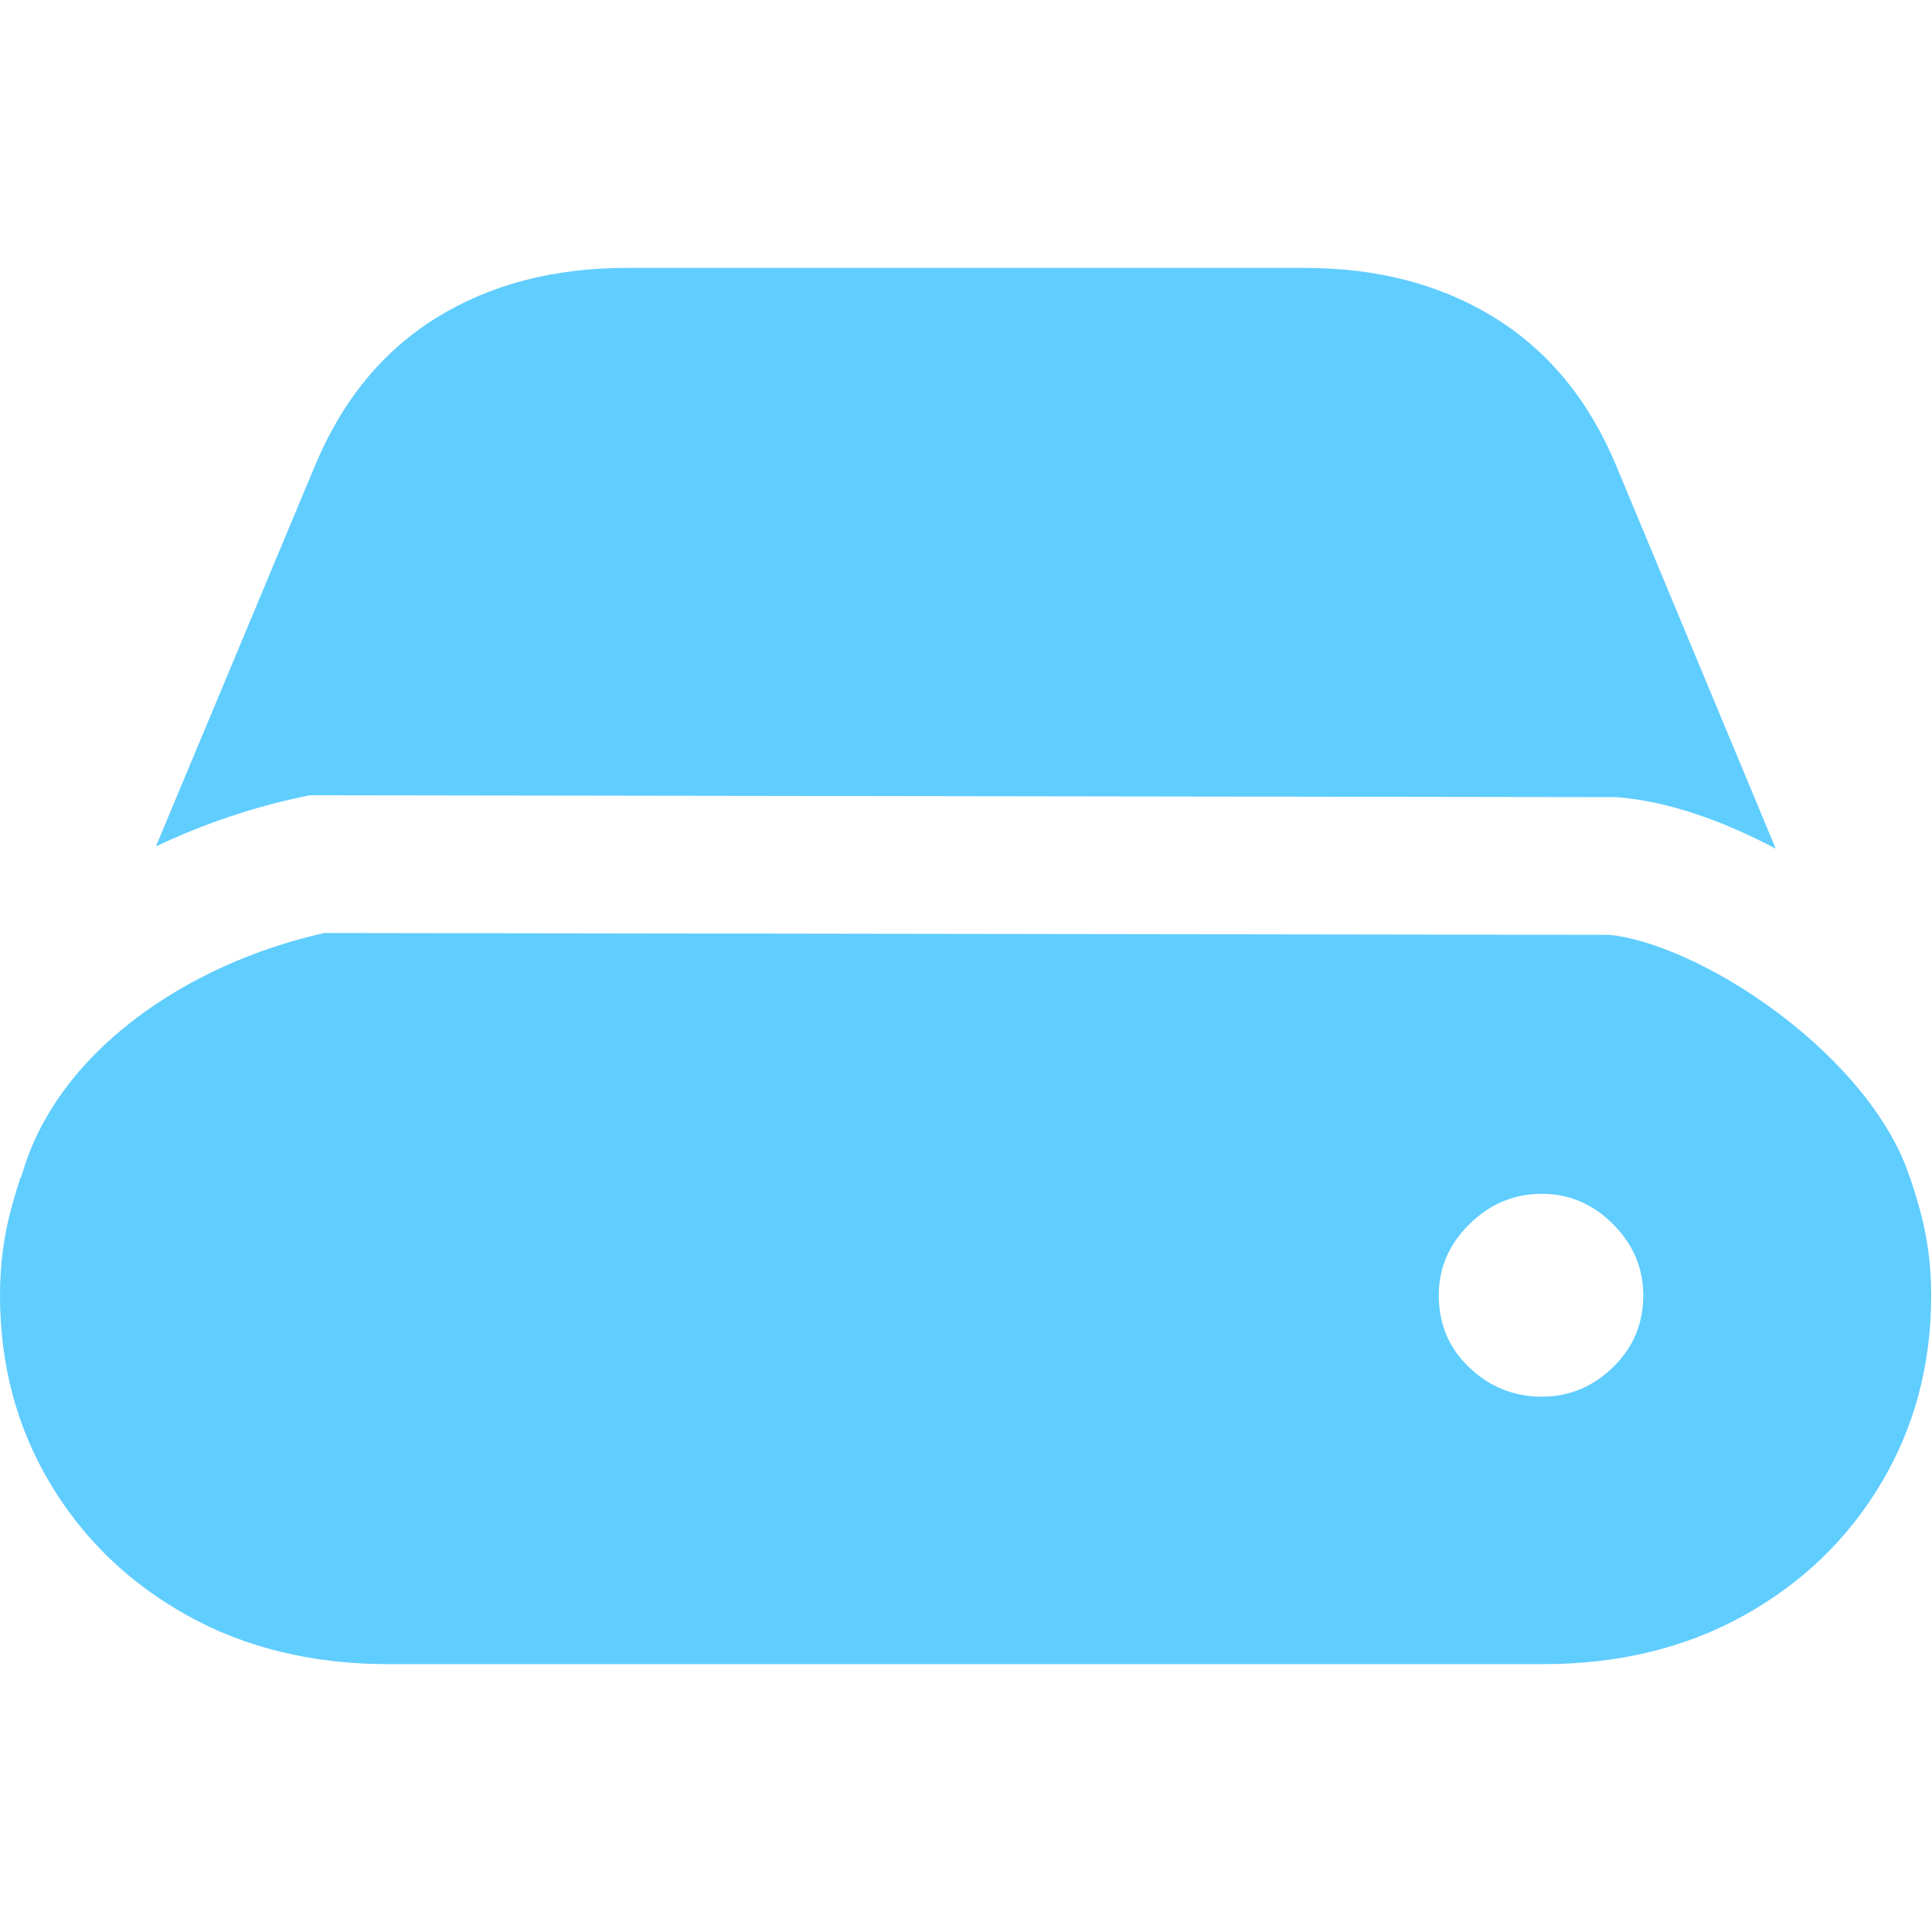 <svg width="1024" height="1024" viewBox="0 0 1024 1024" fill="none" xmlns="http://www.w3.org/2000/svg">
<path d="M853.312 495.497C874.769 497.677 909.174 511.934 942.623 537.059C976.454 562.47 1002.64 594.033 1012.22 624.085L1012.37 624.037C1014.1 629.322 1015.73 634.685 1017.28 640.127C1021.47 654.867 1023.57 670.329 1023.57 686.515C1023.57 723.22 1014.75 756.385 997.121 786.01C979.494 815.635 955.216 839.046 924.288 856.242C893.363 873.436 857.813 882.037 817.64 882.037H205.927C165.753 882.037 130.203 873.436 99.278 856.242C68.353 839.046 44.075 815.635 26.445 786.01C8.815 756.385 0 723.22 0 686.515C1.5e-05 670.329 2.023 654.867 6.069 640.127C7.565 634.68 9.159 629.312 10.852 624.023L11.209 624.121C29.29 557.952 98.749 510.866 171.879 494.505L853.312 495.497ZM817.206 632.757C802.466 632.757 789.676 638.104 778.838 648.798C768 659.491 762.581 672.064 762.581 686.515C762.581 701.833 768 714.622 778.838 724.882C789.676 735.142 802.466 740.272 817.206 740.272C831.657 740.272 844.23 735.071 854.923 724.666C865.616 714.261 870.964 701.543 870.964 686.515C870.964 672.063 865.616 659.491 854.923 648.798C844.229 638.104 831.657 632.757 817.206 632.757ZM691.481 142C730.21 142 763.809 150.815 792.277 168.445C820.746 186.075 842.206 212.232 856.657 246.914L941.185 449.831C913.004 434.853 883.849 424.721 857.952 422.619L856.505 422.502L855.053 422.5L168.053 421.5L164.243 421.494L160.514 422.276C135.121 427.598 108.43 436.355 82.624 448.648L166.909 246.914C181.36 212.232 202.821 186.075 231.289 168.445C259.757 150.815 293.356 142 332.085 142H691.481Z" fill="#60CDFF"/>
</svg>
